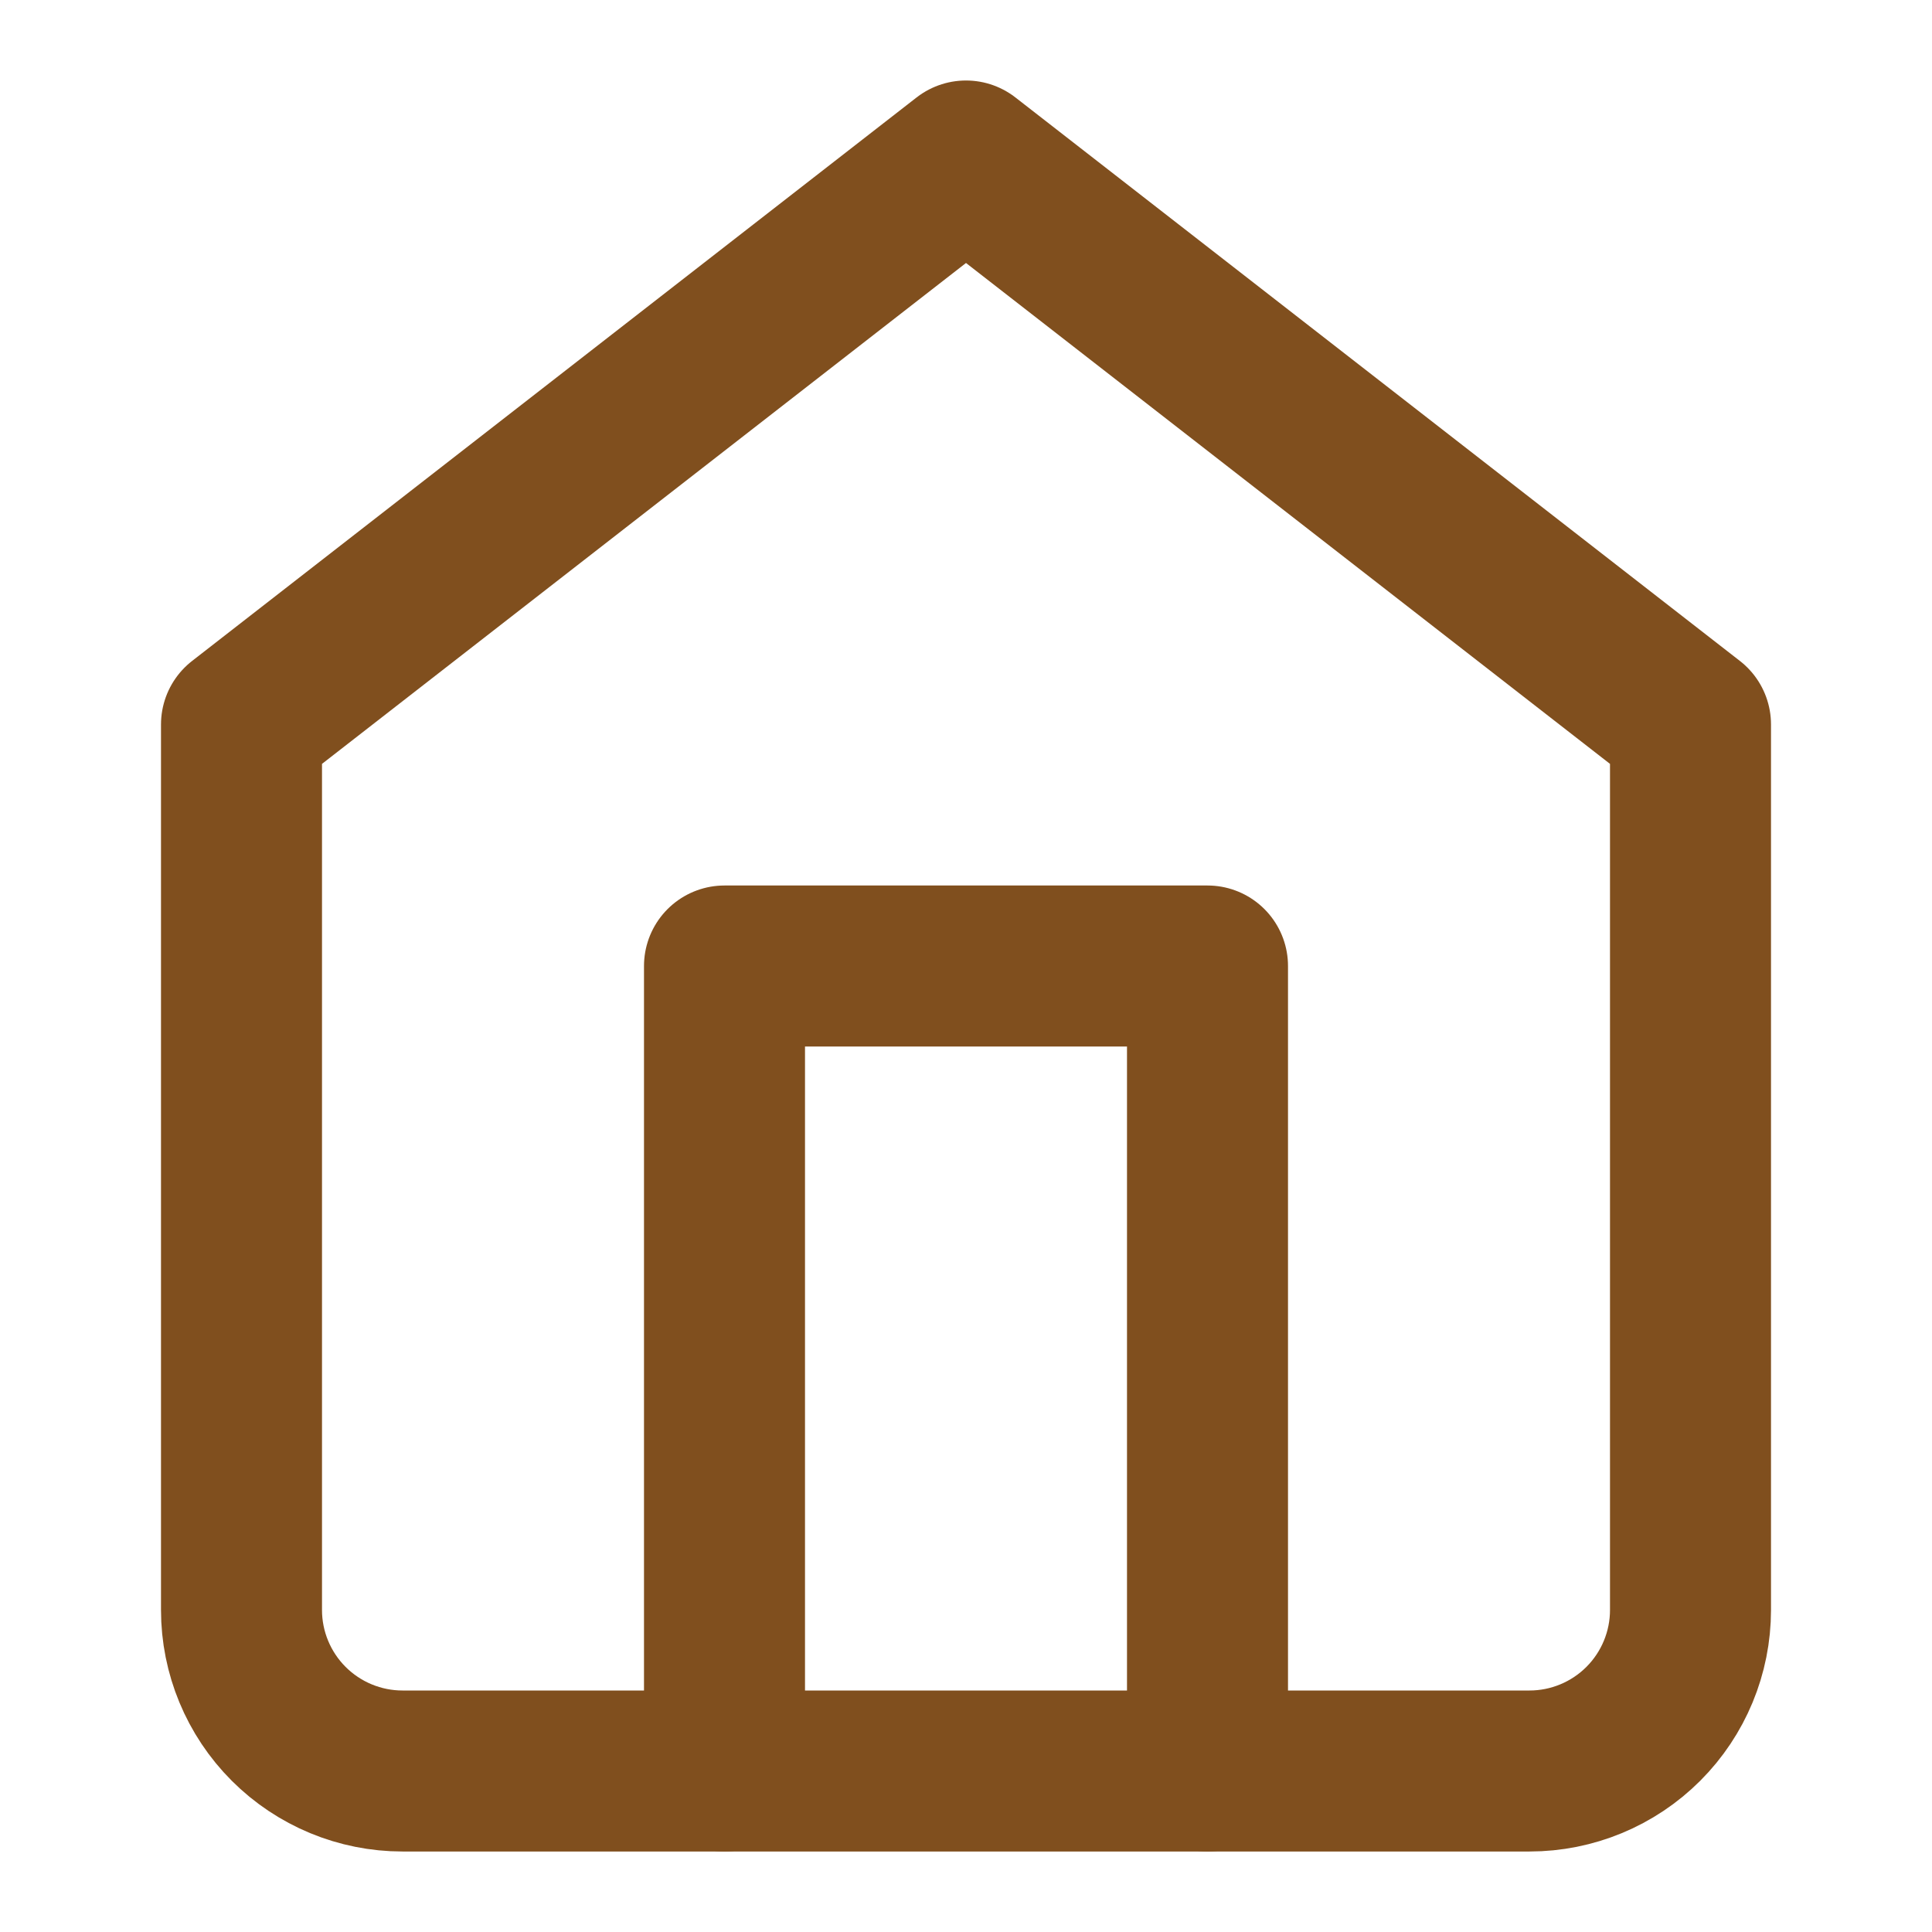 <svg width="24" height="24" viewBox="0 0 24 24" fill="none" xmlns="http://www.w3.org/2000/svg">
<path d="M3 9L12 2L21 9V20C21 20.53 20.789 21.039 20.414 21.414C20.039 21.789 19.53 22 19 22H5C4.47 22 3.961 21.789 3.586 21.414C3.211 21.039 3 20.53 3 20V9Z" stroke="#804F1E" stroke-width="2" stroke-linecap="round" stroke-linejoin="round"/>
<path d="M9 22V12H15V22" stroke="#804F1E" stroke-width="2" stroke-linecap="round" stroke-linejoin="round"/>
</svg>
